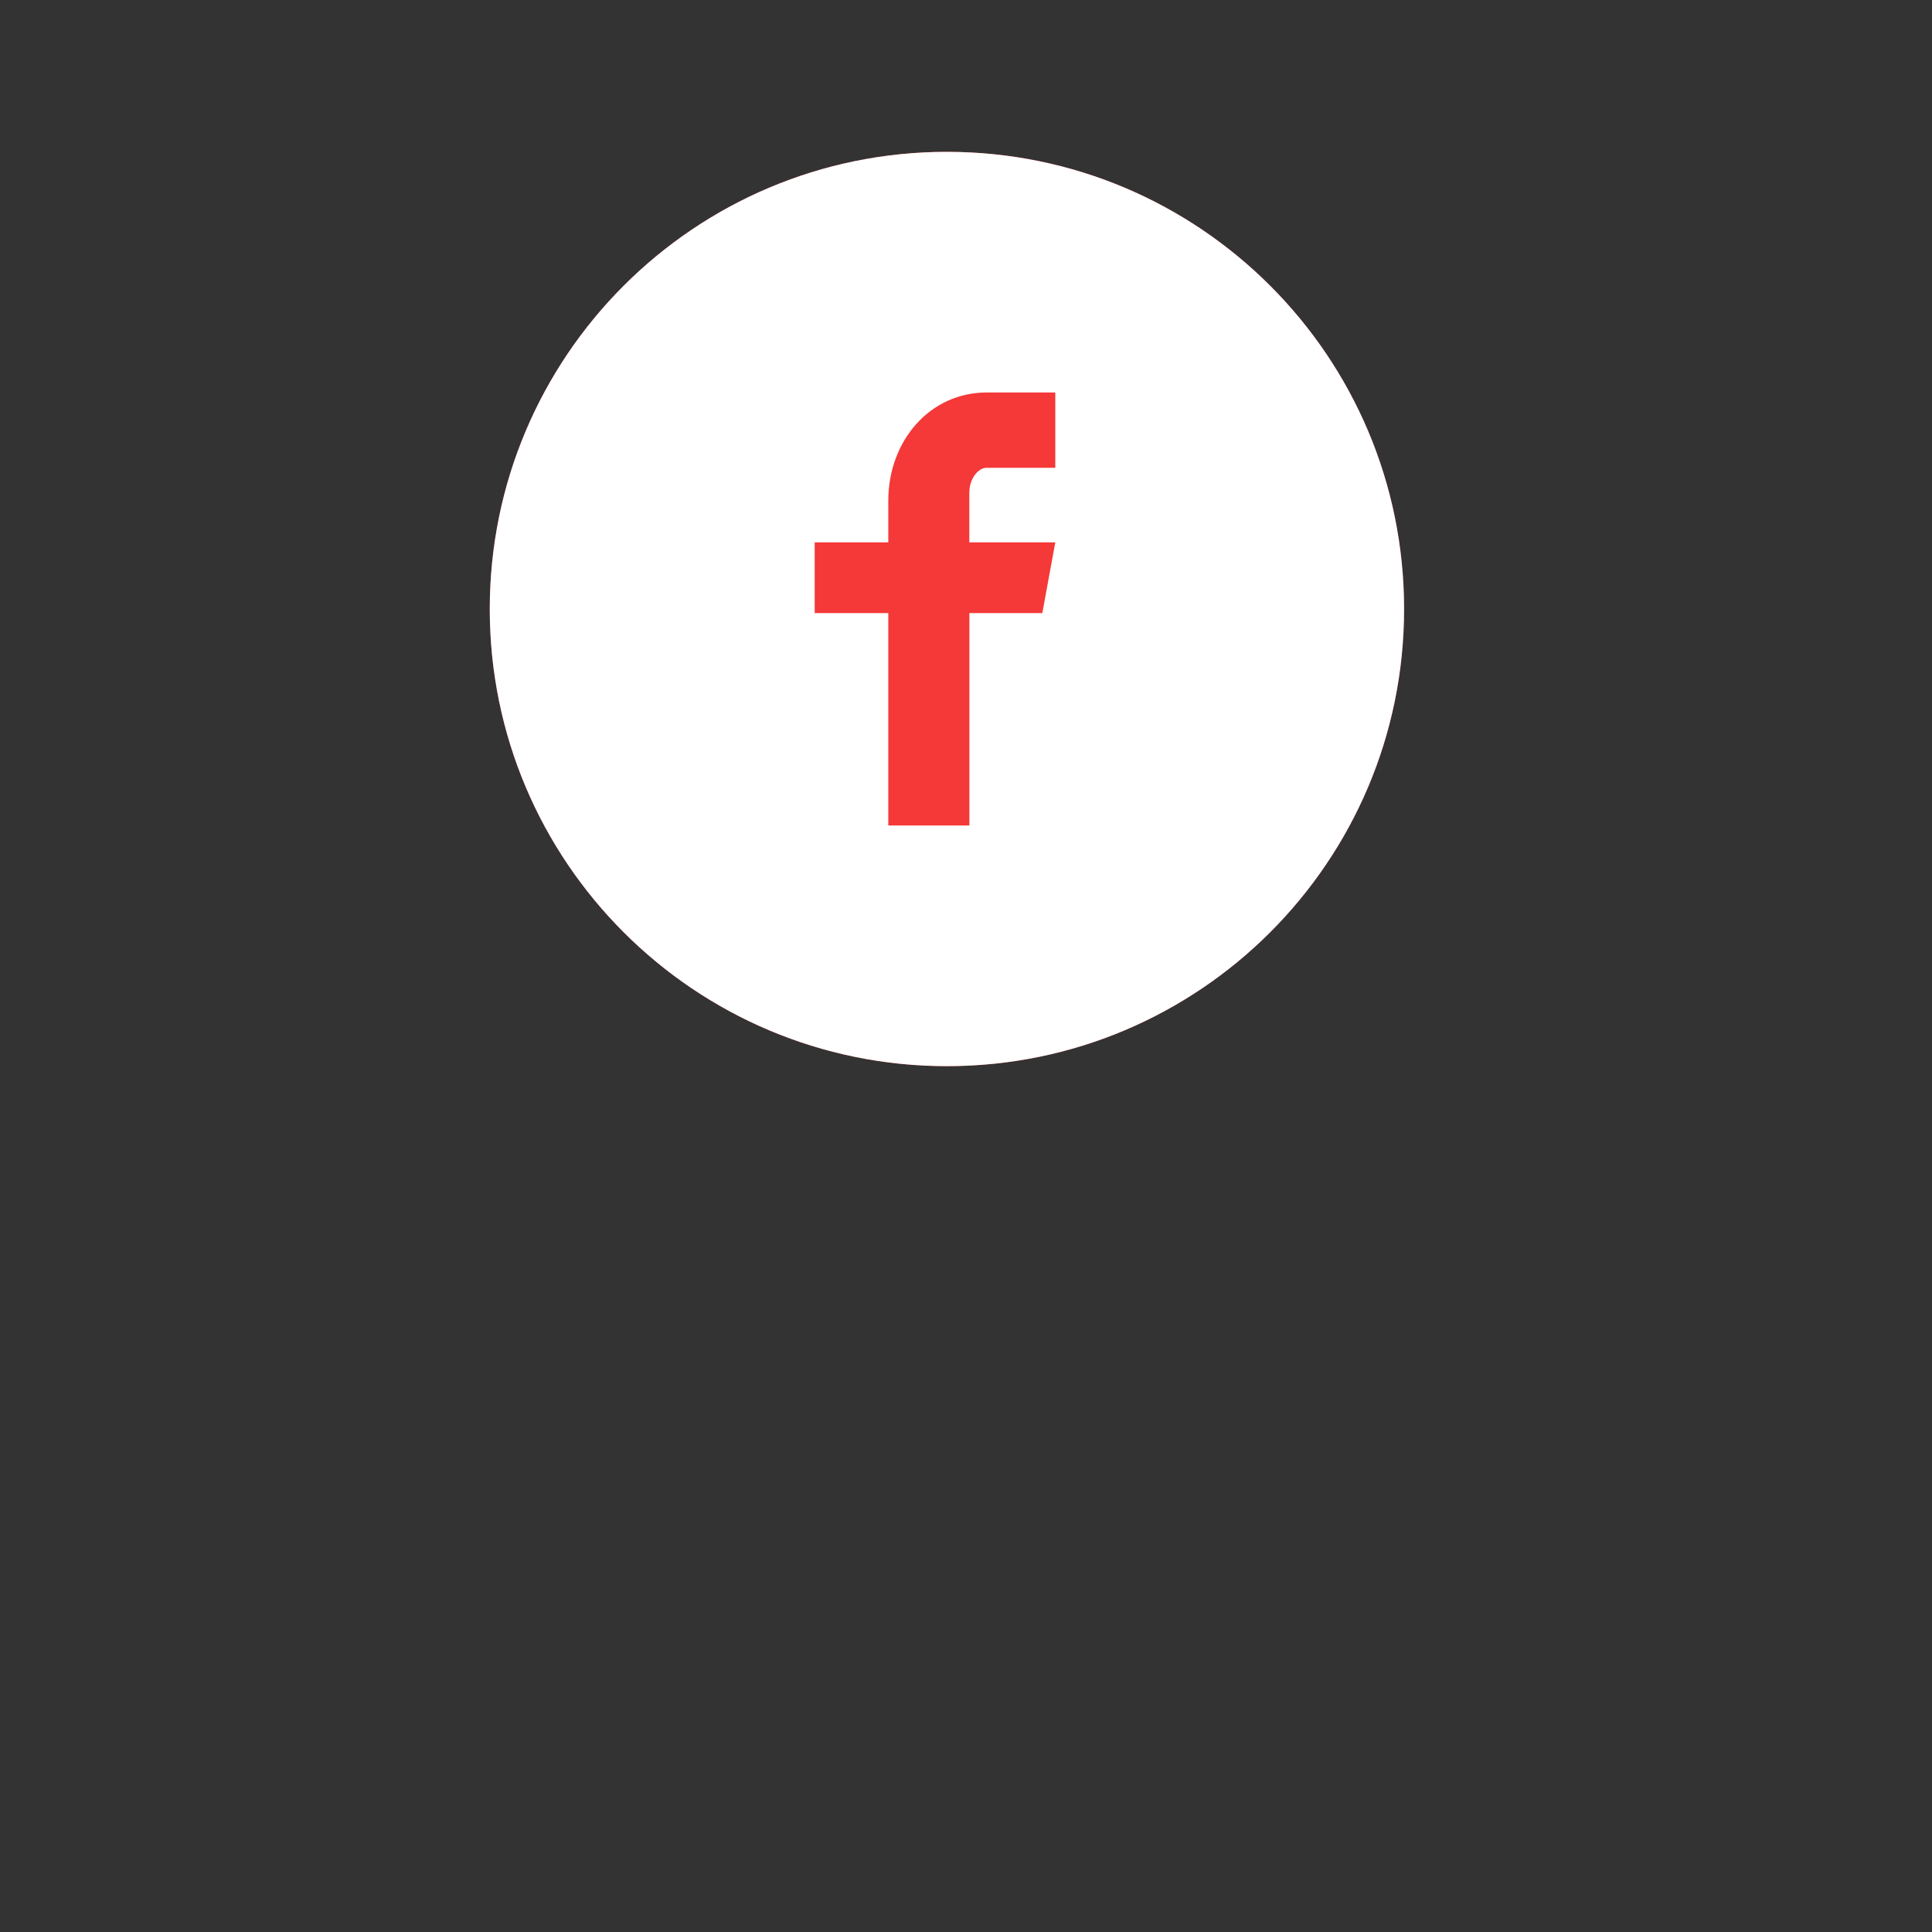 <!-- Generated by IcoMoon.io -->
<svg version="1.1" xmlns="http://www.w3.org/2000/svg" width="32" height="32" viewBox="0 0 32 32">
<rect x="0" y="0" width="32" height="32" fill="#333333" stroke="none"/>
<title>Facebook</title>
<path fill="#f53838" d="M23.256 10.087c0 4.182-3.39 7.572-7.572 7.572s-7.572-3.39-7.572-7.572c0-4.182 3.39-7.572 7.572-7.572s7.572 3.39 7.572 7.572z"></path>
<path fill="#fff" d="M15.684 2.515c-4.182 0-7.572 3.39-7.572 7.572s3.39 7.572 7.572 7.572c4.182 0 7.572-3.39 7.572-7.572s-3.39-7.572-7.572-7.572zM17.478 7.748h-1.138c-0.135 0-0.285 0.177-0.285 0.413v0.822h1.424l-0.215 1.172h-1.208v3.518h-1.343v-3.518h-1.219v-1.172h1.219v-0.689c0-0.989 0.686-1.793 1.628-1.793h1.138v1.247z"></path>
</svg>
